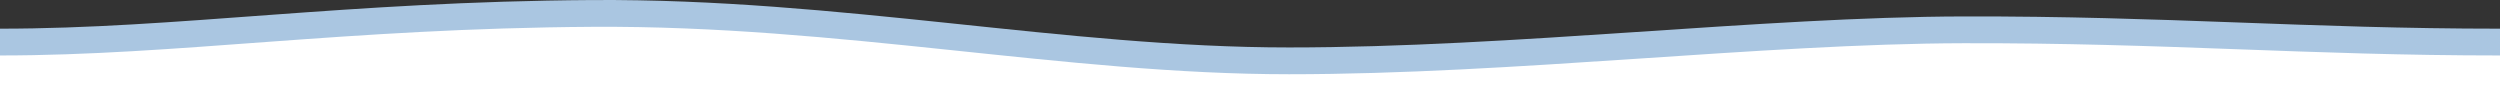 <?xml version="1.0" encoding="UTF-8"?>
<svg width="2800px" height="112px" viewBox="0 0 2800 112" version="1.1" xmlns="http://www.w3.org/2000/svg" xmlns:xlink="http://www.w3.org/1999/xlink">
    <rect x="0" y="0" width="2800" height="112" fill="#333333" stroke="none"/>
    <!-- Generator: Sketch 46.2 (44496) - http://www.bohemiancoding.com/sketch -->
    <title>wave</title>
    <desc>Created with Sketch.</desc>
    <defs></defs>
    <g id="marketing-site" stroke="none" stroke-width="1" fill="none" fill-rule="evenodd">
        <g id="wave" transform="translate(0, -216)">
            <g transform="translate(0, 216)">
                <path d="M0,32.119 C198.078,32.119 386.525,1.764 663.781,0.04 C941.037,-1.685 1192.734,53.149 1443.727,53.149 C1694.719,53.149 1972.899,18.921 2199.109,18.411 C2425.32,17.902 2584.398,32.119 2800,32.119 C2800,33.494 2800,51.004 2800,84.649 L4.54747351e-12,84.649 C4.54747351e-12,49.629 3.03164901e-12,32.119 0,32.119 Z" id="wave-blue" fill="#AAC6E1"></path>
                <path d="M0,62.119 C198.078,62.119 386.525,31.764 663.781,30.04 C941.037,28.315 1192.734,83.149 1443.727,83.149 C1694.719,83.149 1972.899,48.921 2199.109,48.411 C2425.32,47.902 2584.398,62.119 2800,62.119 C2800,63.494 2800,81.004 2800,114.649 L4.54747351e-12,114.649 C4.54747351e-12,79.629 3.03164901e-12,62.119 0,62.119 Z" id="wave-white" fill="#FFFFFF"></path>
            </g>
        </g>
    </g>
</svg>